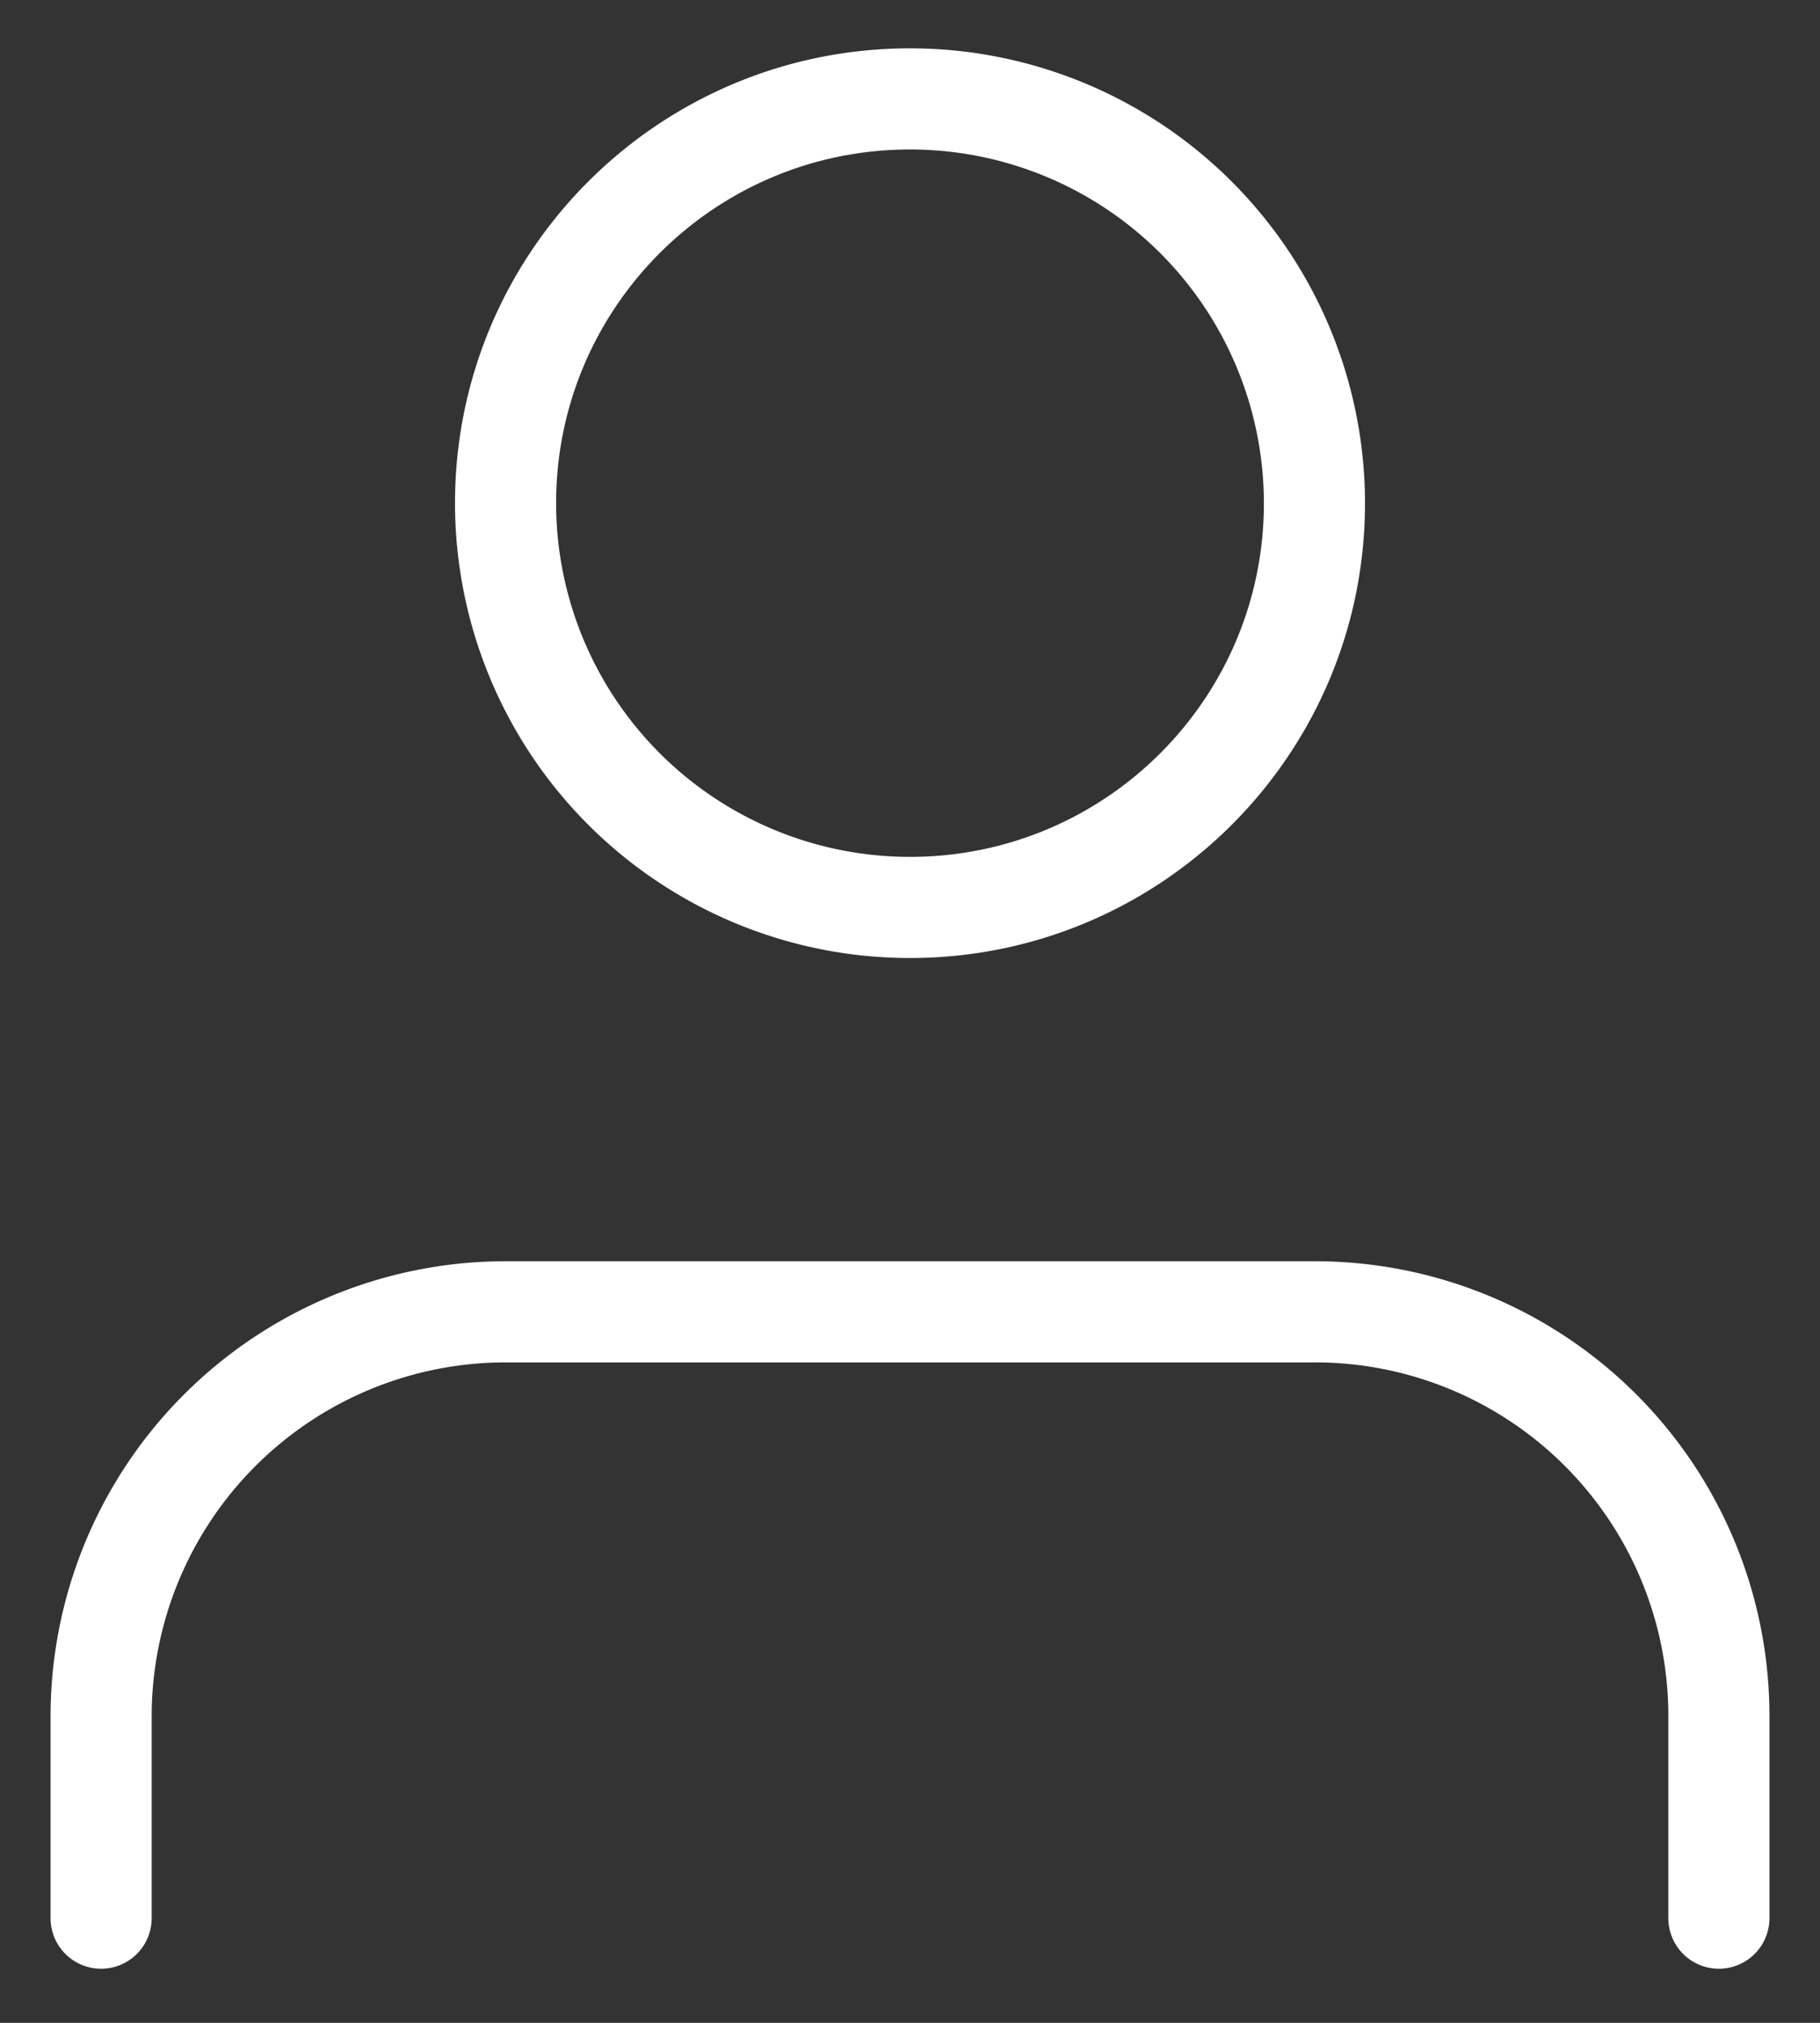 <svg width="18" height="20" fill="none" xmlns="http://www.w3.org/2000/svg"><rect width="100%" height="100%" fill="#333333" stroke="none"/><path d="M17 18.965v-1.998a3.995 3.995 0 00-4-3.997H5a4.002 4.002 0 00-4 3.997v1.998m8-9.993c2.21 0 4-1.79 4-3.997A3.999 3.999 0 009 .978c-2.21 0-4 1.79-4 3.997a3.999 3.999 0 004 3.997z" stroke="#fff" stroke-linecap="round" stroke-linejoin="round"/></svg>
